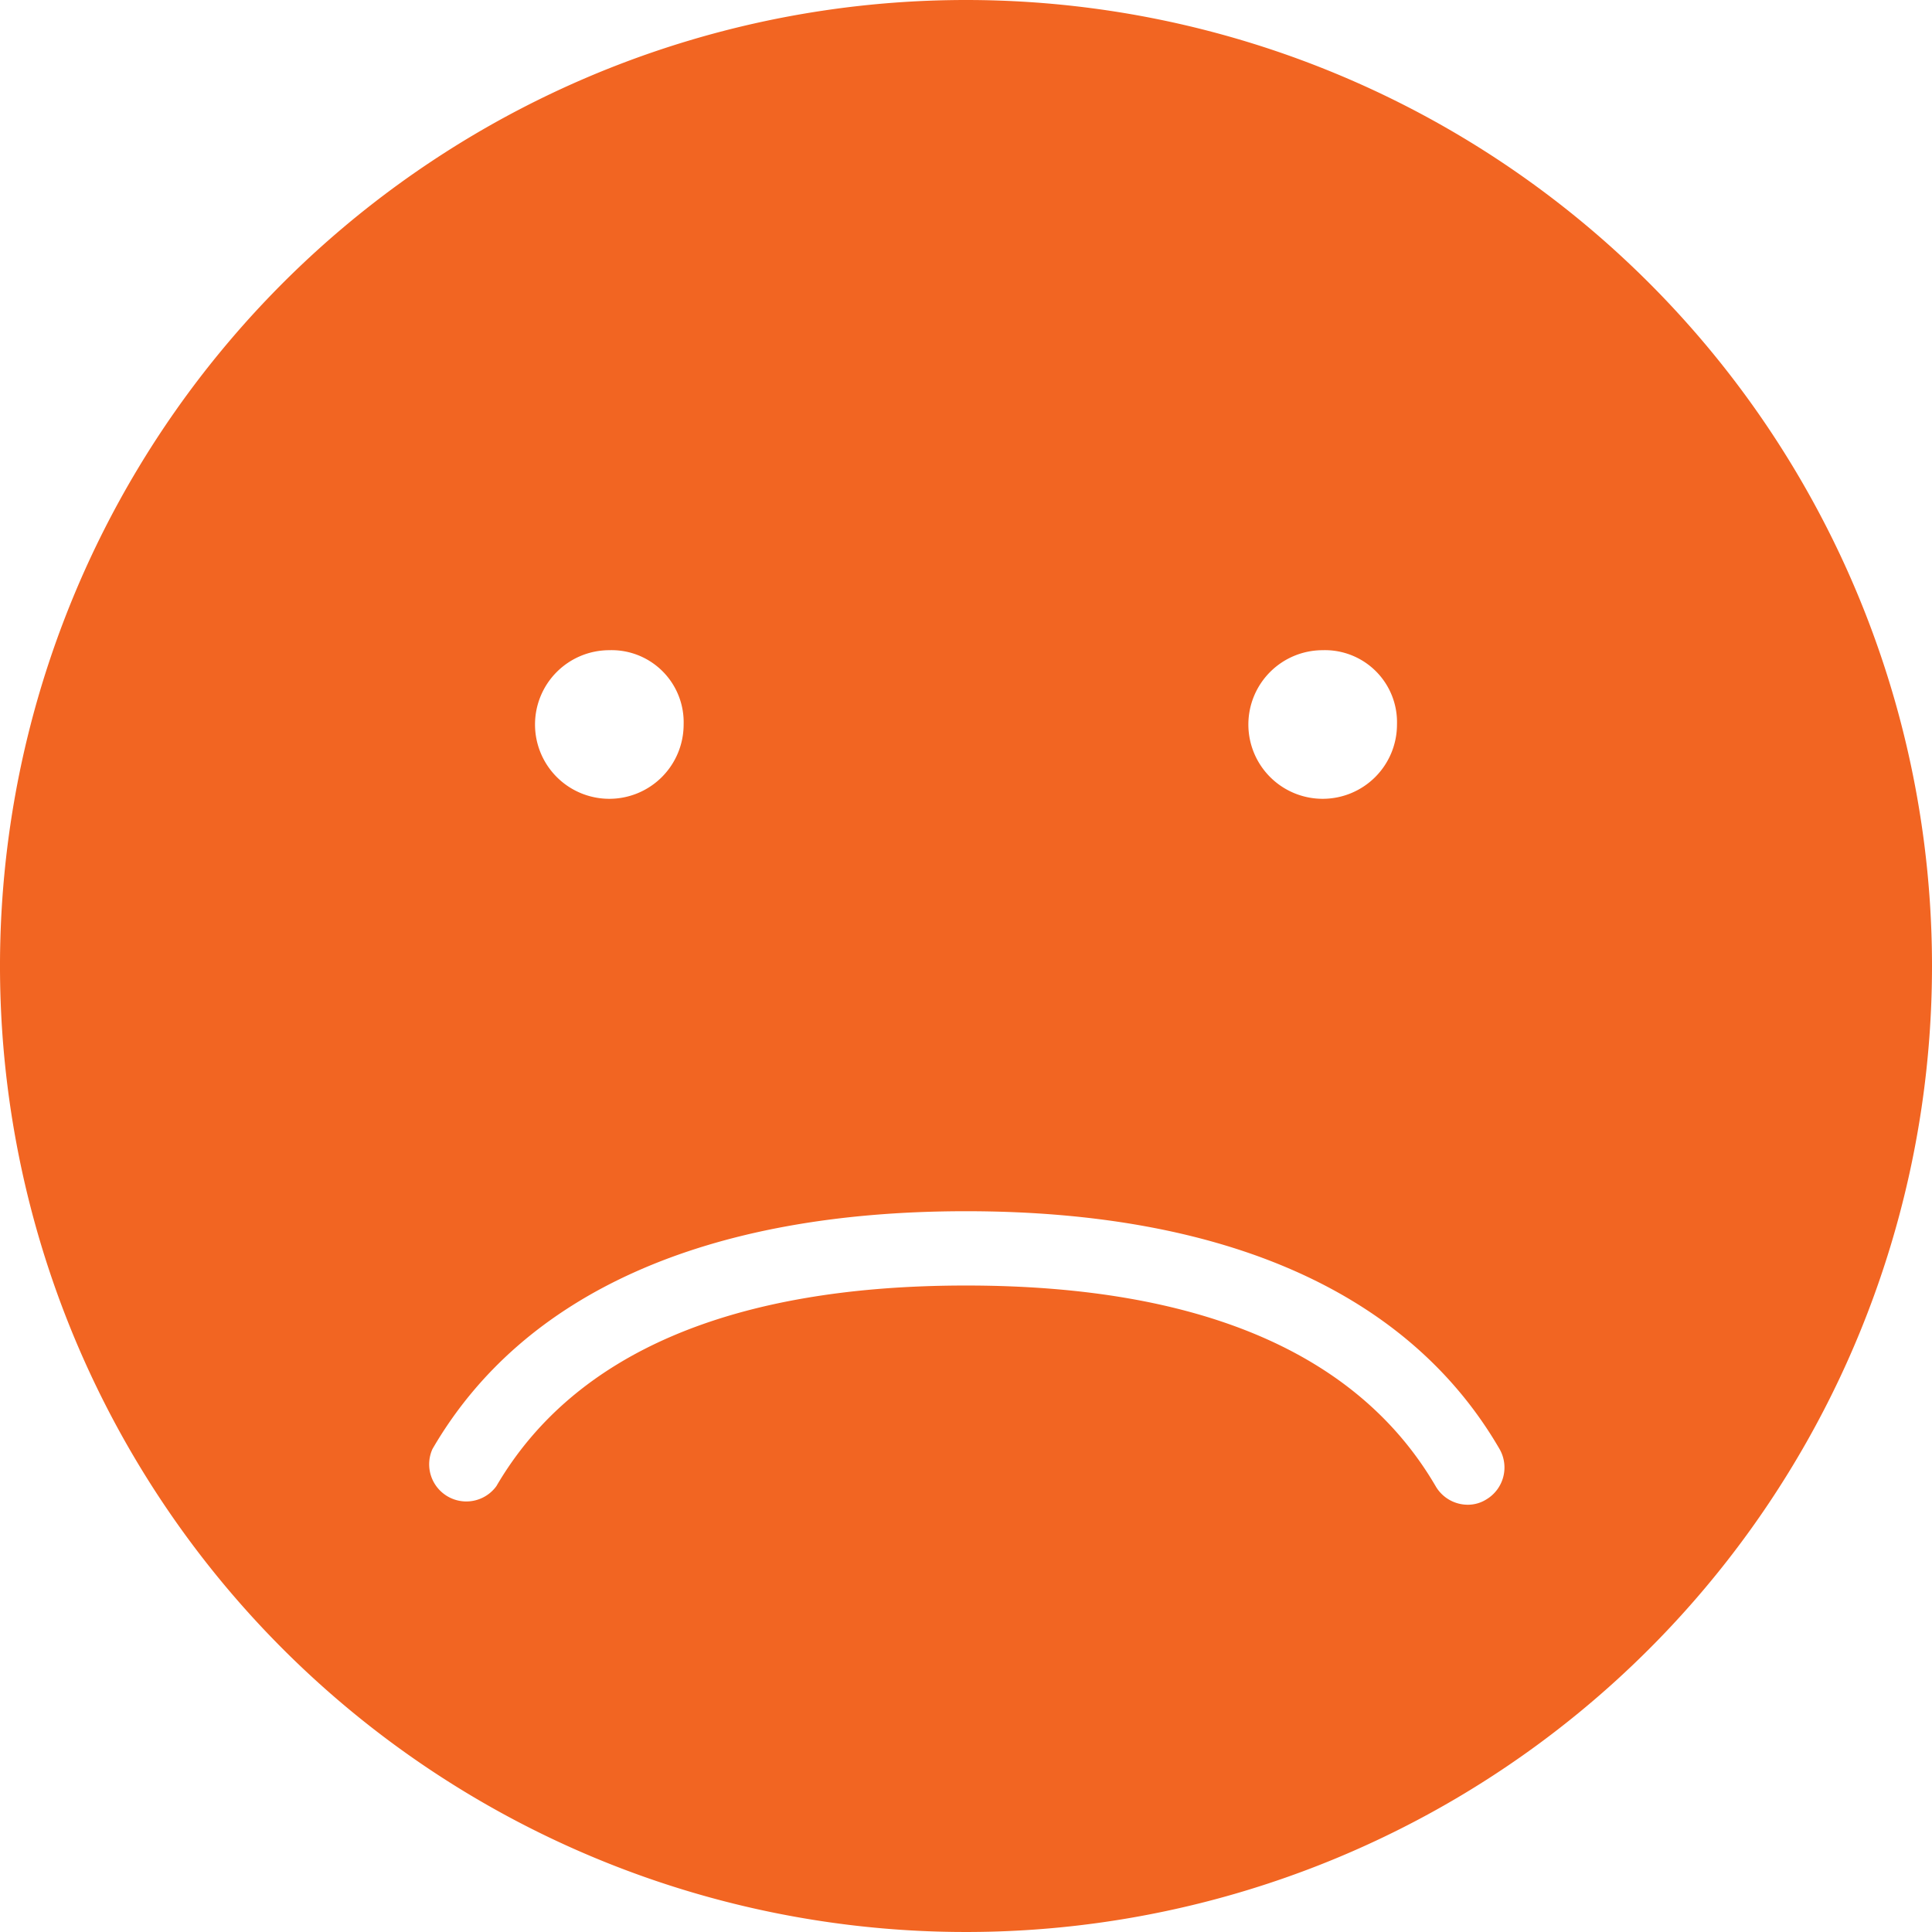 <svg id="Layer_1" data-name="Layer 1" xmlns="http://www.w3.org/2000/svg" viewBox="0 0 52 52"><defs><style>.cls-1{fill:#f26522;}</style></defs><path class="cls-1" d="M26,0A26,26,0,1,0,52,26,26,26,0,0,0,26,0Zm9.6,17.5a1.94,1.94,0,0,1,2,2,2,2,0,1,1-2-2Zm-19.2,0a1.94,1.94,0,0,1,2,2,2,2,0,1,1-2-2ZM40,40.36a.93.93,0,0,1-.5.14,1,1,0,0,1-.86-.5C36.55,36.42,32.3,34.6,26,34.6S15.45,36.42,13.36,40a1,1,0,0,1-1.72-1C14.07,34.81,19,32.6,26,32.6S37.93,34.81,40.36,39A1,1,0,0,1,40,40.36Z"/></svg>